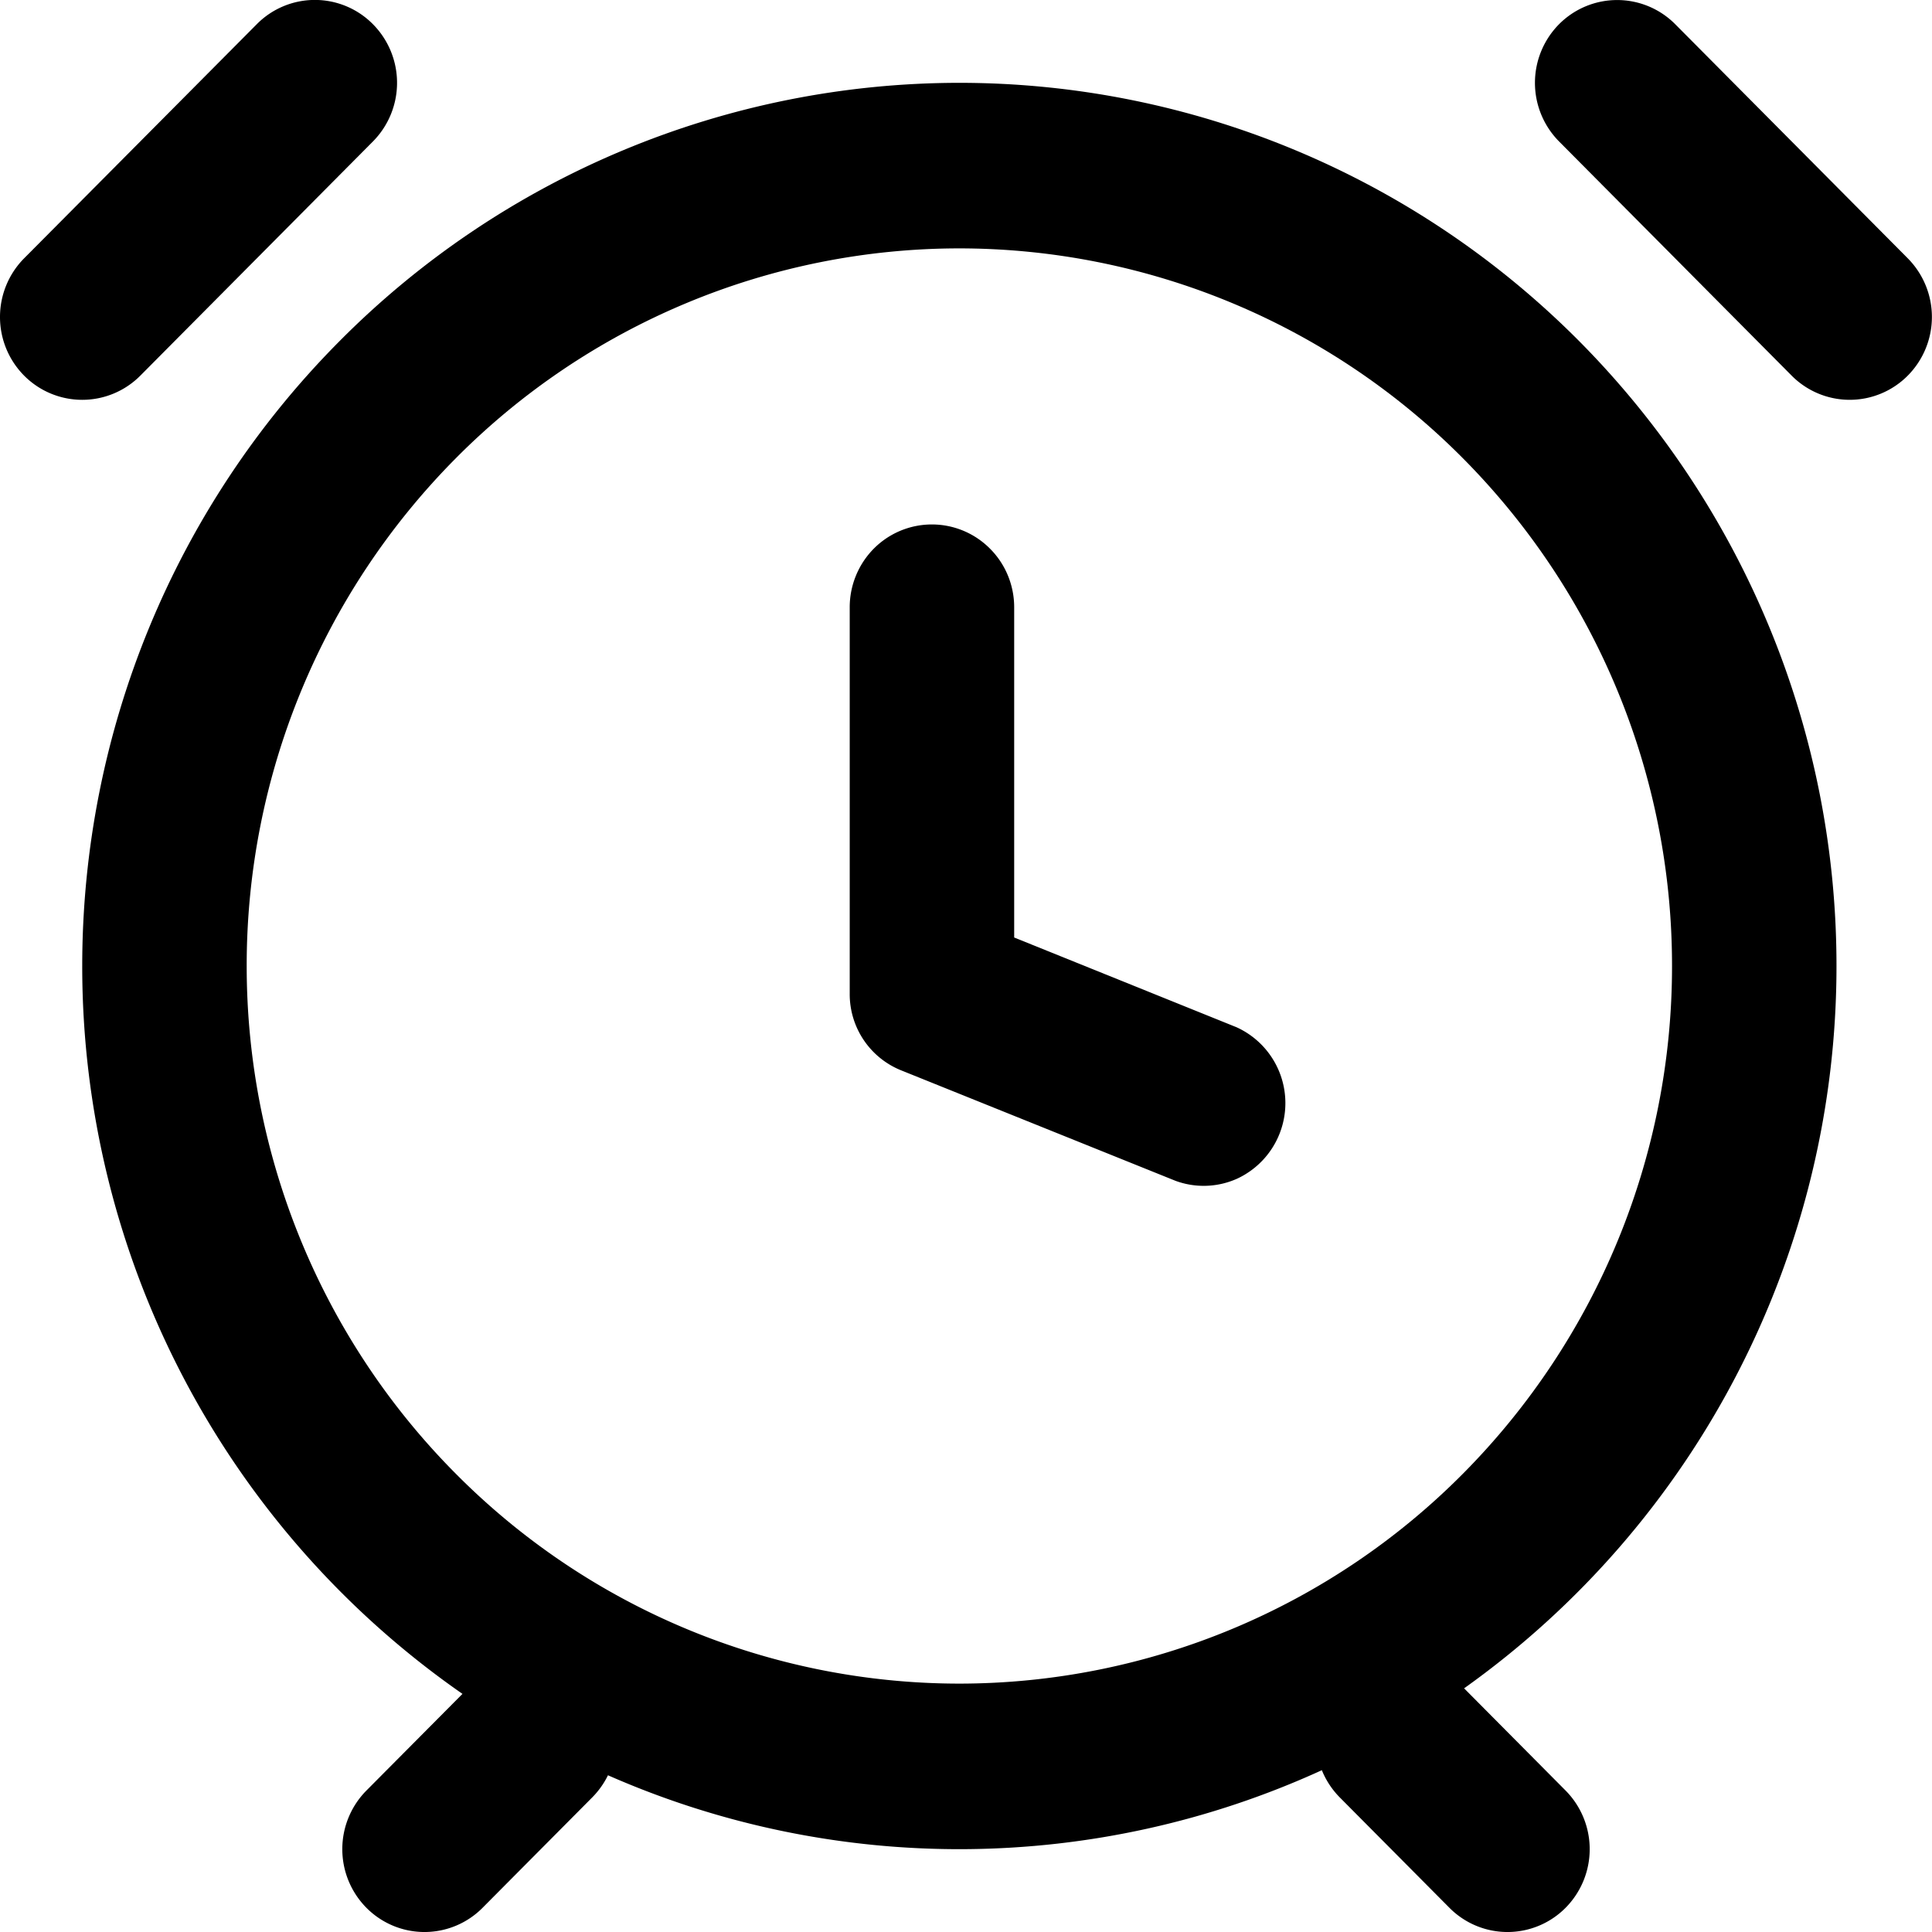 <svg xmlns="http://www.w3.org/2000/svg" width="16" height="16" viewBox="0 0 16 16"><path d="M1.163 3.11a.678.678 0 0 1-.964 0A.689.689 0 0 1 0 2.626v-.001a.69.69 0 0 1 .199-.485L2.126.201a.676.676 0 0 1 .963 0 .69.69 0 0 1 0 .97ZM13.874.201 15.8 2.14a.69.69 0 0 1 0 .97.677.677 0 0 1-.963 0l-1.926-1.939a.69.69 0 0 1 0-.97.678.678 0 0 1 .963 0ZM8.199 4.544c.128.128.2.303.2.485v2.735l1.841.743a.69.69 0 0 1 .006 1.254.675.675 0 0 1-.511.018l-2.27-.914a.68.68 0 0 1-.428-.636v-3.2a.69.69 0 0 1 .199-.485.678.678 0 0 1 .963 0Z"/><path d="M5.035 14.702a.695.695 0 0 1-.13.183l-.908.914a.677.677 0 0 1-.963 0 .69.69 0 0 1 0-.97l.796-.801A7.338 7.338 0 0 1 .681 8c0-1.94.765-3.8 2.128-5.172A7.235 7.235 0 0 1 7.945.686c1.926 0 3.774.77 5.136 2.142A7.342 7.342 0 0 1 15.209 8a7.342 7.342 0 0 1-3.084 5.982l.841.847a.69.69 0 0 1 0 .97.677.677 0 0 1-.963 0l-.908-.914a.687.687 0 0 1-.148-.225 7.22 7.22 0 0 1-5.912.042ZM3.772 3.798A5.962 5.962 0 0 0 2.043 8c0 1.576.622 3.088 1.729 4.202a5.878 5.878 0 0 0 4.173 1.741 5.88 5.88 0 0 0 4.173-1.741A5.962 5.962 0 0 0 13.847 8a5.962 5.962 0 0 0-1.729-4.202 5.88 5.88 0 0 0-4.173-1.741 5.878 5.878 0 0 0-4.173 1.741Z"/></svg>